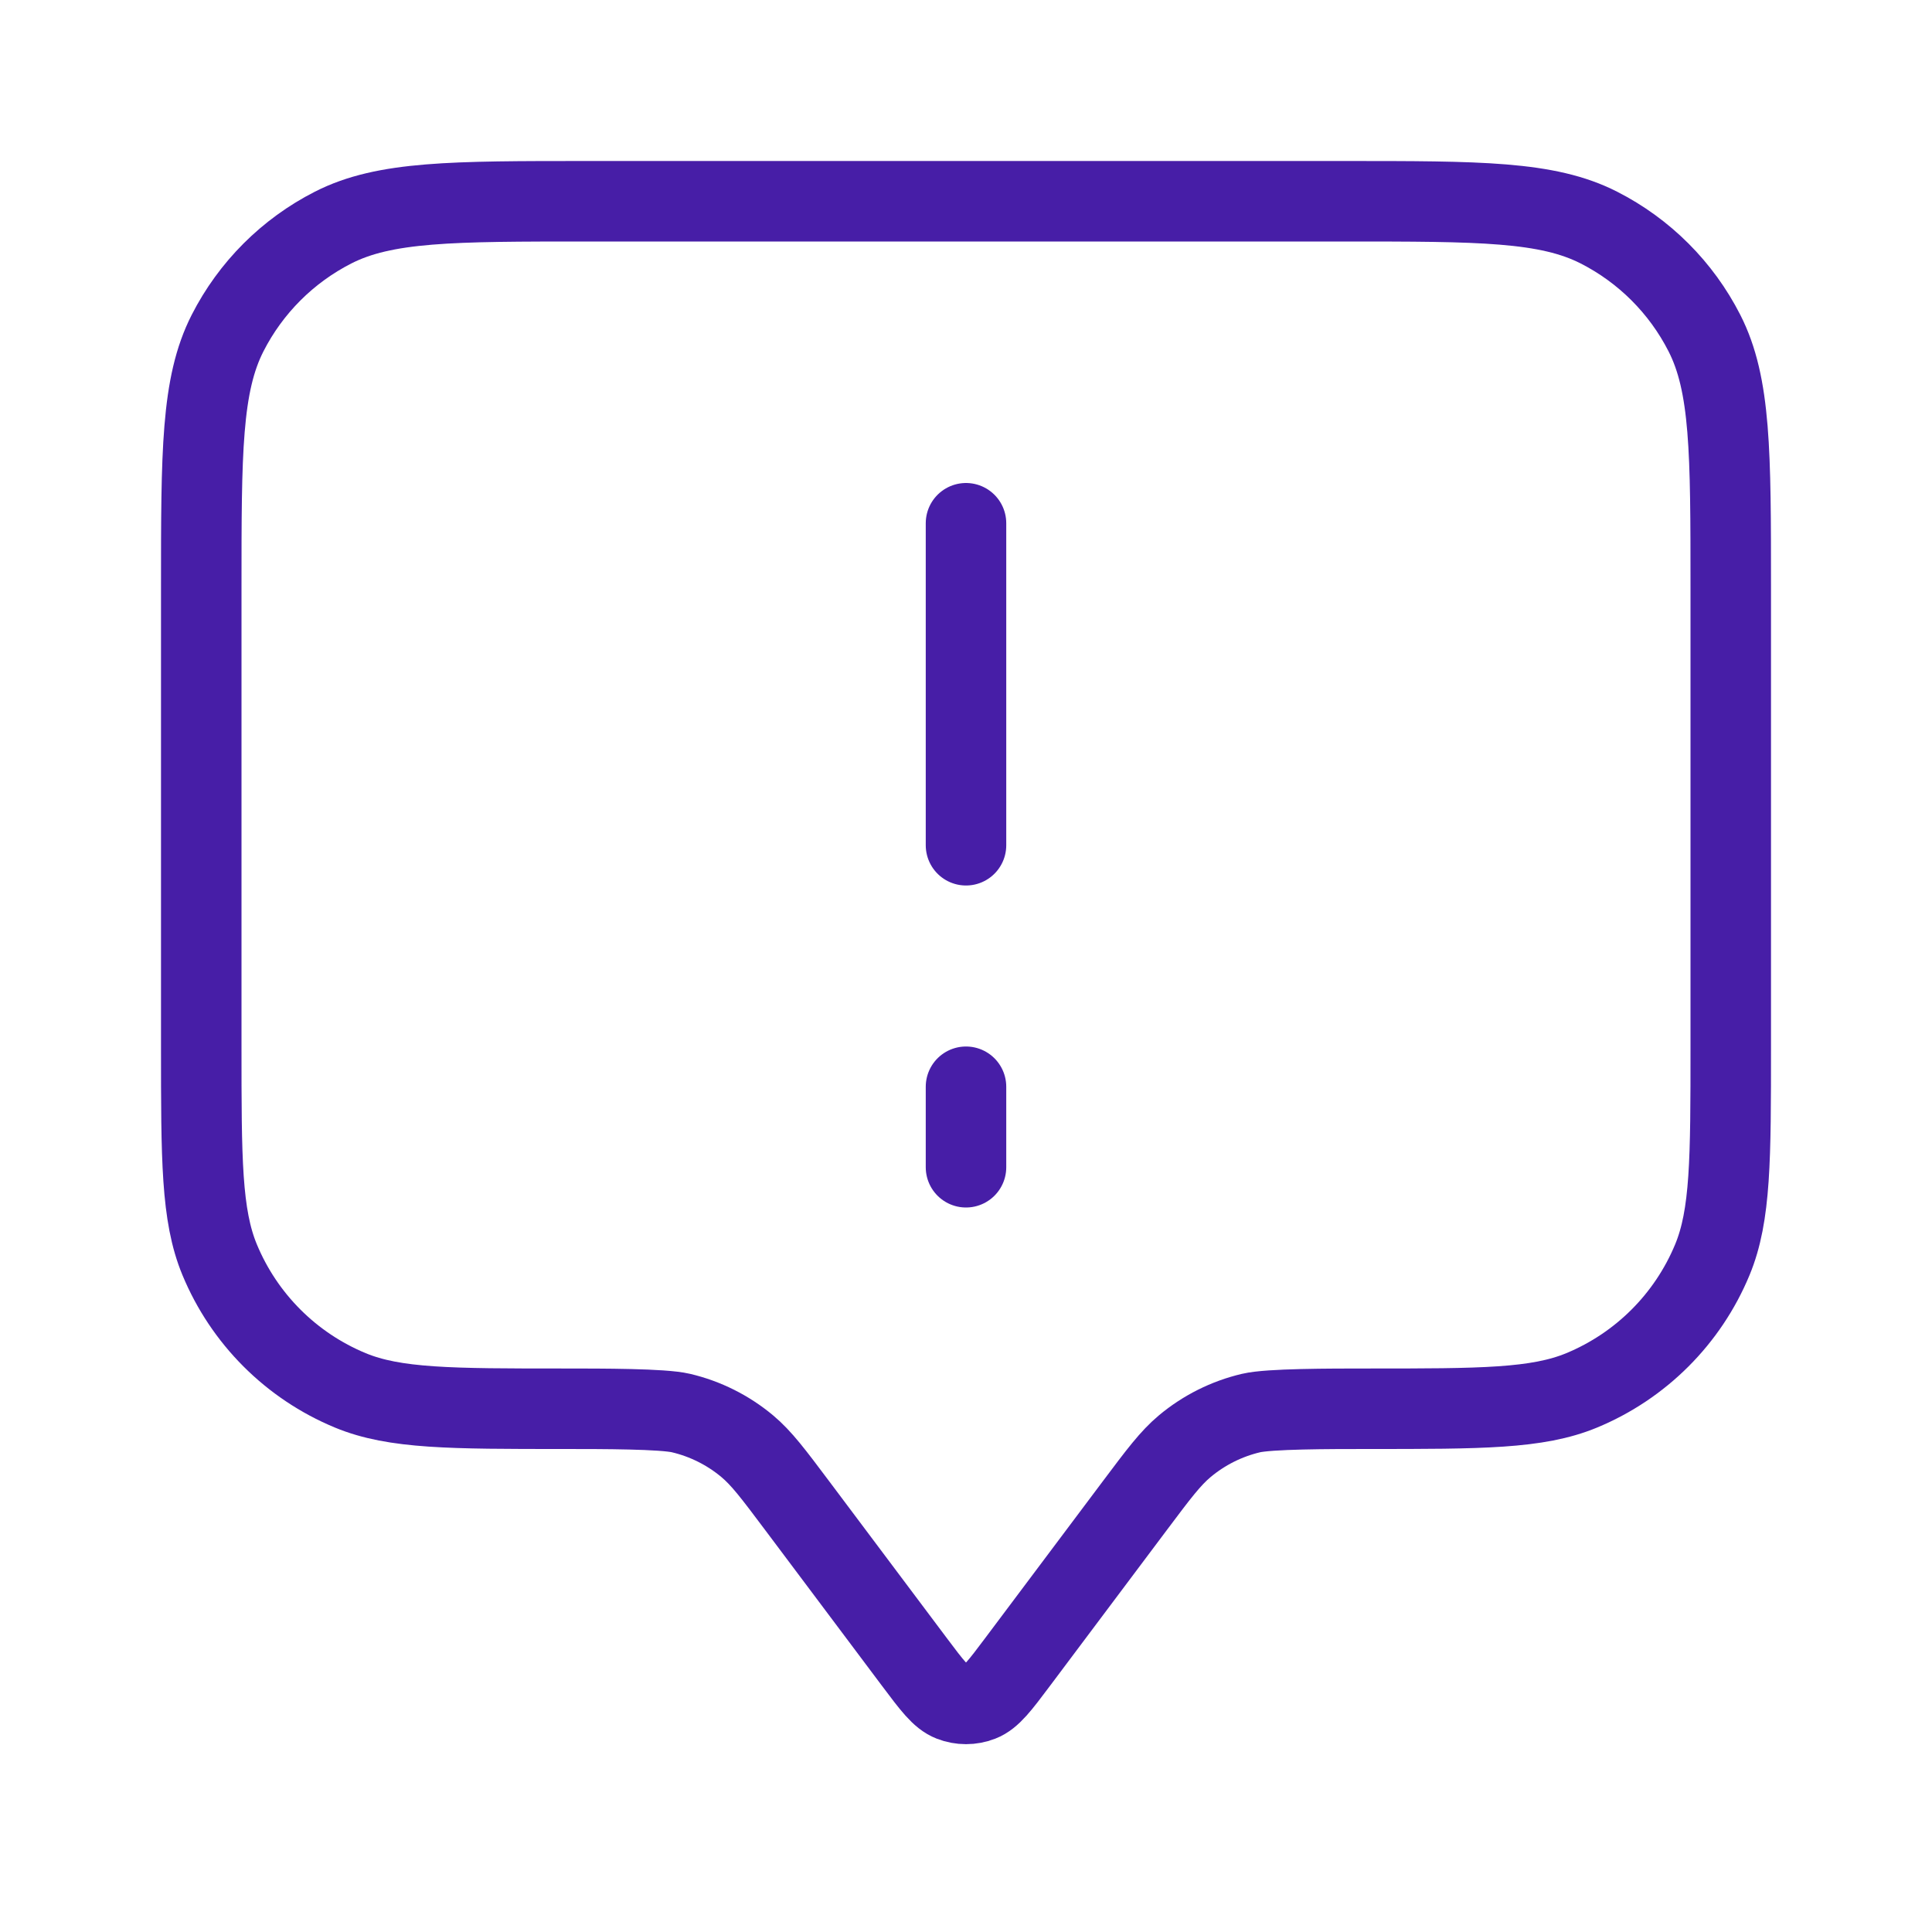 <svg width="96" height="96" viewBox="0 0 96 96" fill="none" xmlns="http://www.w3.org/2000/svg">
<path d="M48 42V26M48 54V58M39.6 74.8L45.44 82.587C46.309 83.745 46.743 84.324 47.275 84.531C47.741 84.712 48.259 84.712 48.725 84.531C49.257 84.324 49.691 83.745 50.56 82.587L56.4 74.8C57.573 73.237 58.159 72.455 58.874 71.858C59.828 71.062 60.953 70.499 62.162 70.214C63.069 70 66.046 70 68 70C73.591 70 76.387 70 78.592 69.087C81.532 67.869 83.869 65.532 85.087 62.592C86 60.387 86 57.591 86 52V29.2C86 22.479 86 19.119 84.692 16.552C83.542 14.294 81.706 12.458 79.448 11.308C76.881 10 73.521 10 66.8 10H29.2C22.479 10 19.119 10 16.552 11.308C14.294 12.458 12.458 14.294 11.308 16.552C10 19.119 10 22.479 10 29.2V52C10 57.591 10 60.387 10.913 62.592C12.131 65.532 14.467 67.869 17.408 69.087C19.613 70 22.409 70 28 70C29.954 70 32.931 70 33.838 70.214C35.047 70.499 36.172 71.062 37.126 71.858C37.841 72.455 38.427 73.237 39.6 74.8Z" stroke="#471EA7" stroke-width="4" stroke-linecap="round" stroke-linejoin="round"/>
</svg>
